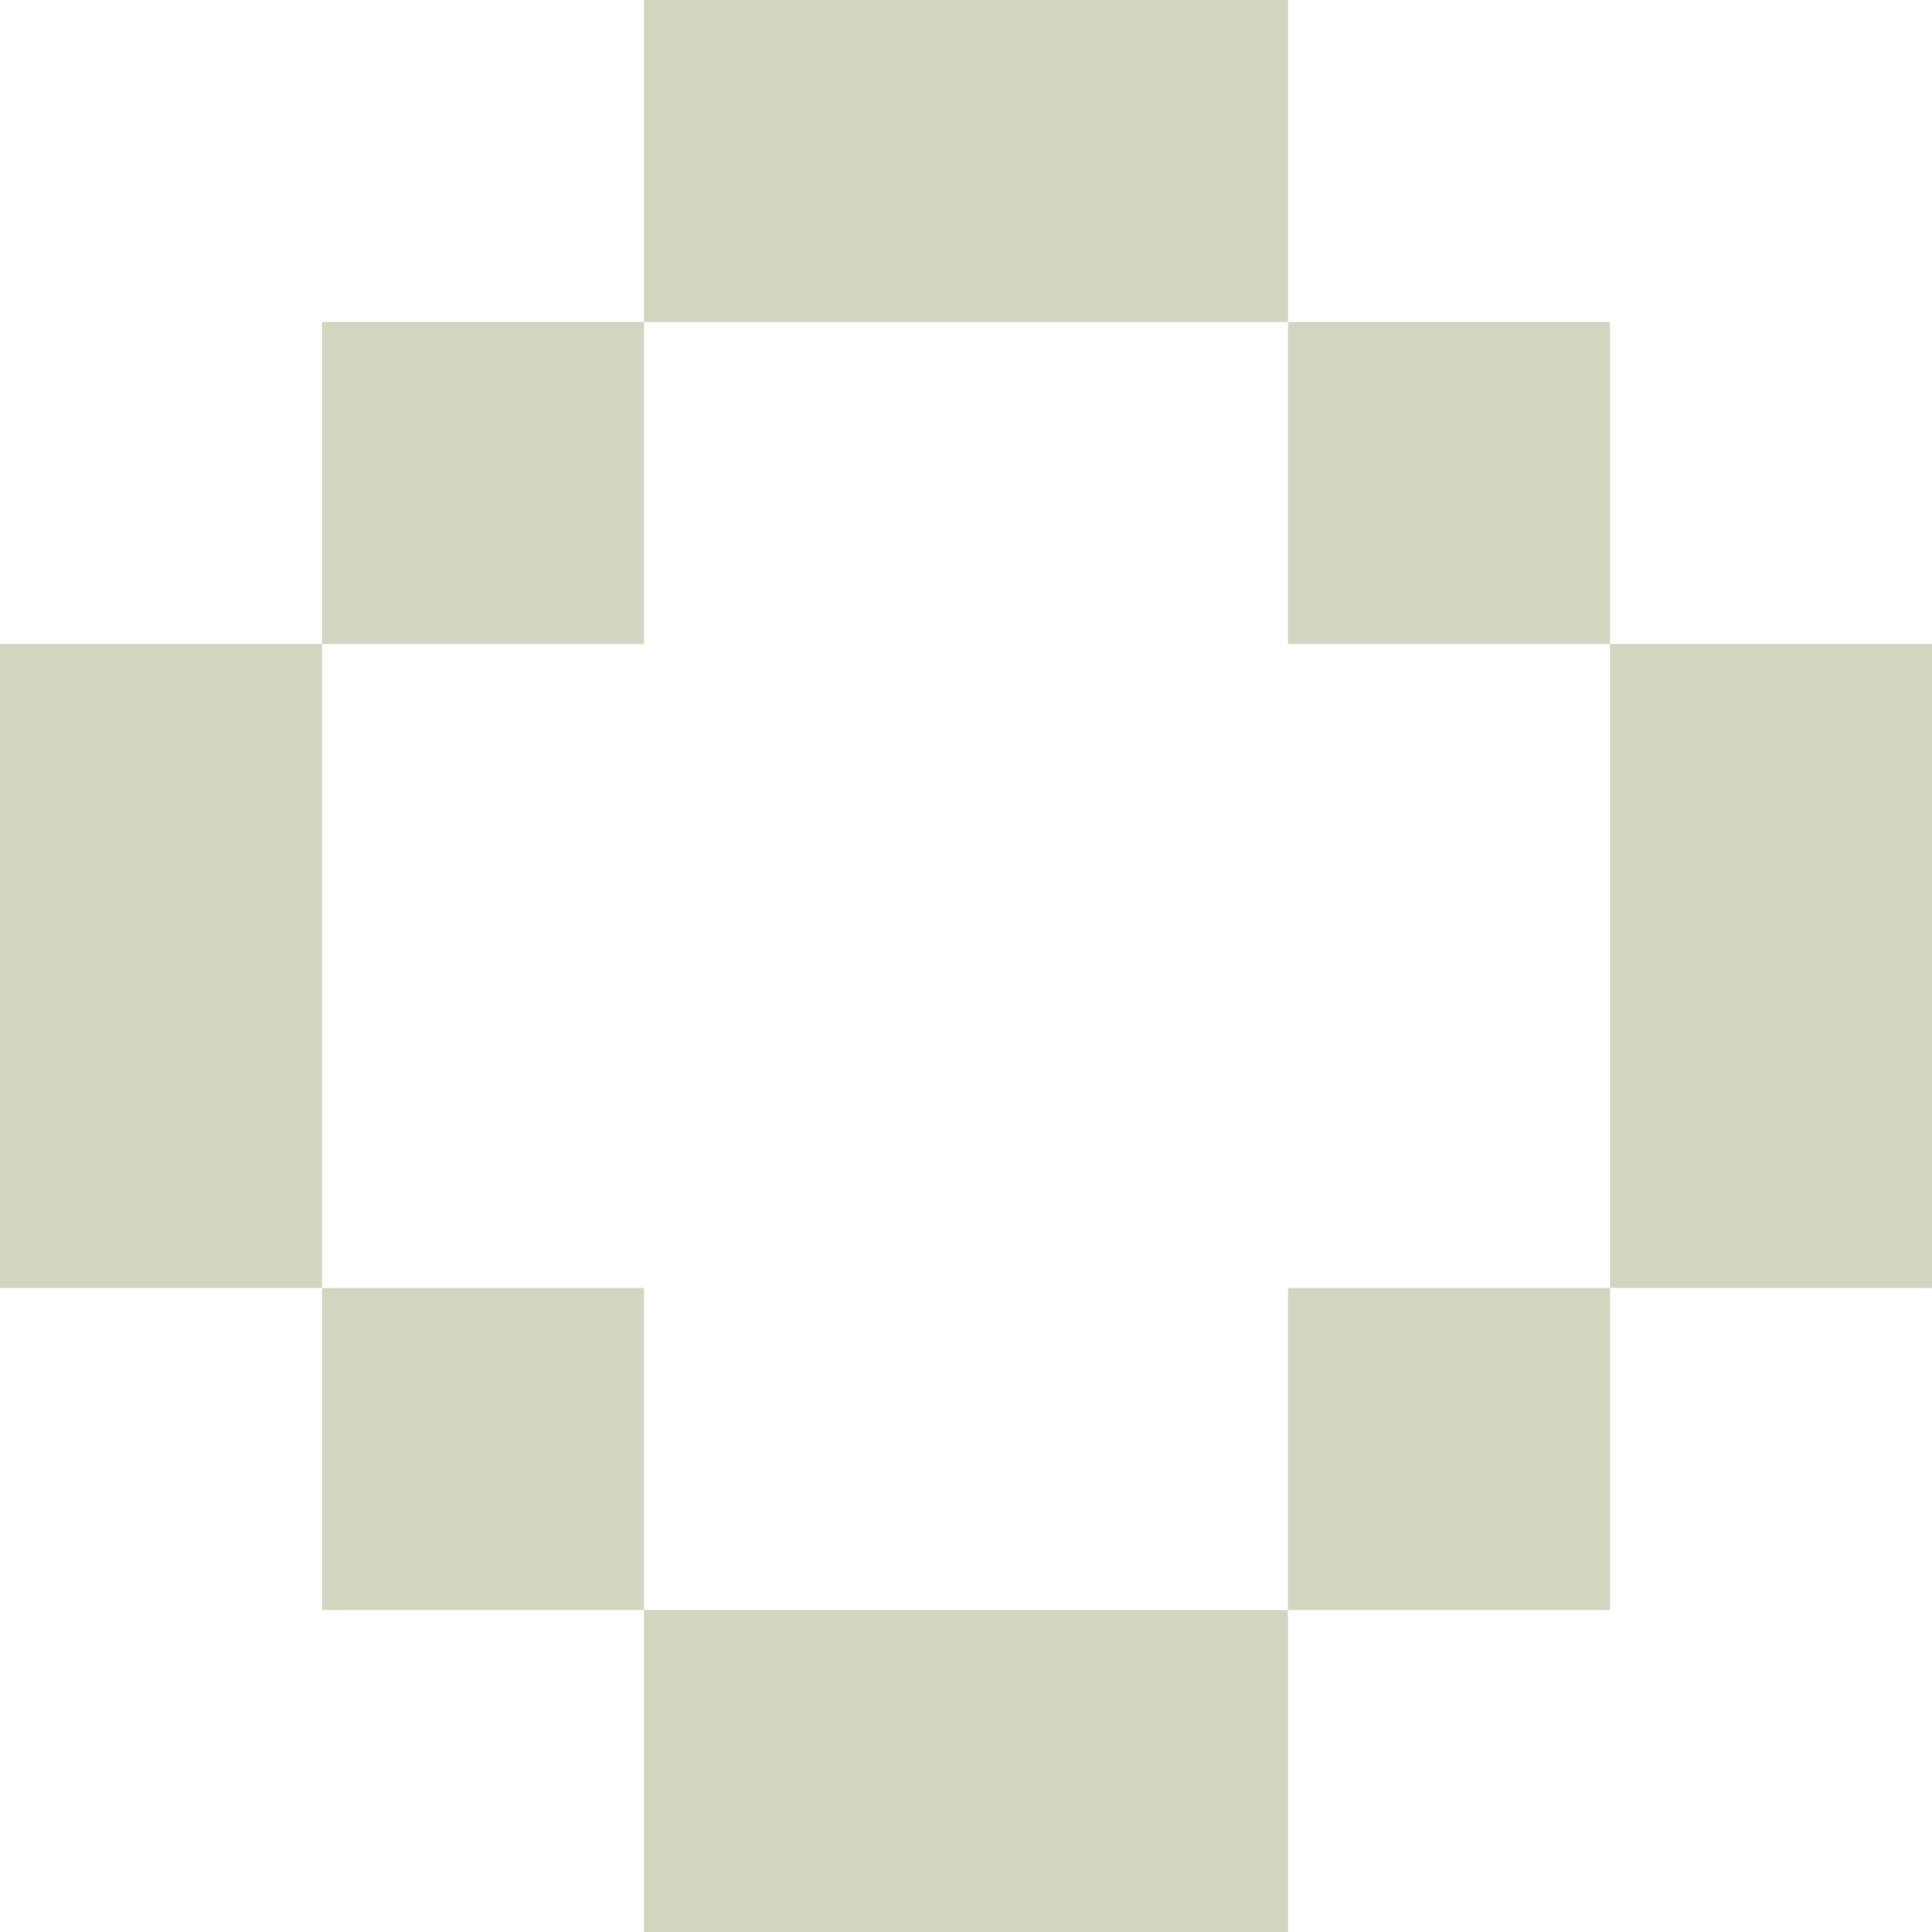 <svg width='24' height='24' viewBox='0 0 24 24' fill='none' xmlns='http://www.w3.org/2000/svg'><path fill-rule='evenodd' clip-rule='evenodd' d='M16 0H8v4H4v4H0v8h4v4h4v4h8v-4h4v-4h4V8h-4V4h-4V0zm0 4v4h4v8h-4v4H8v-4H4V8h4V4h8z' fill='#d2d5bf'/></svg>
